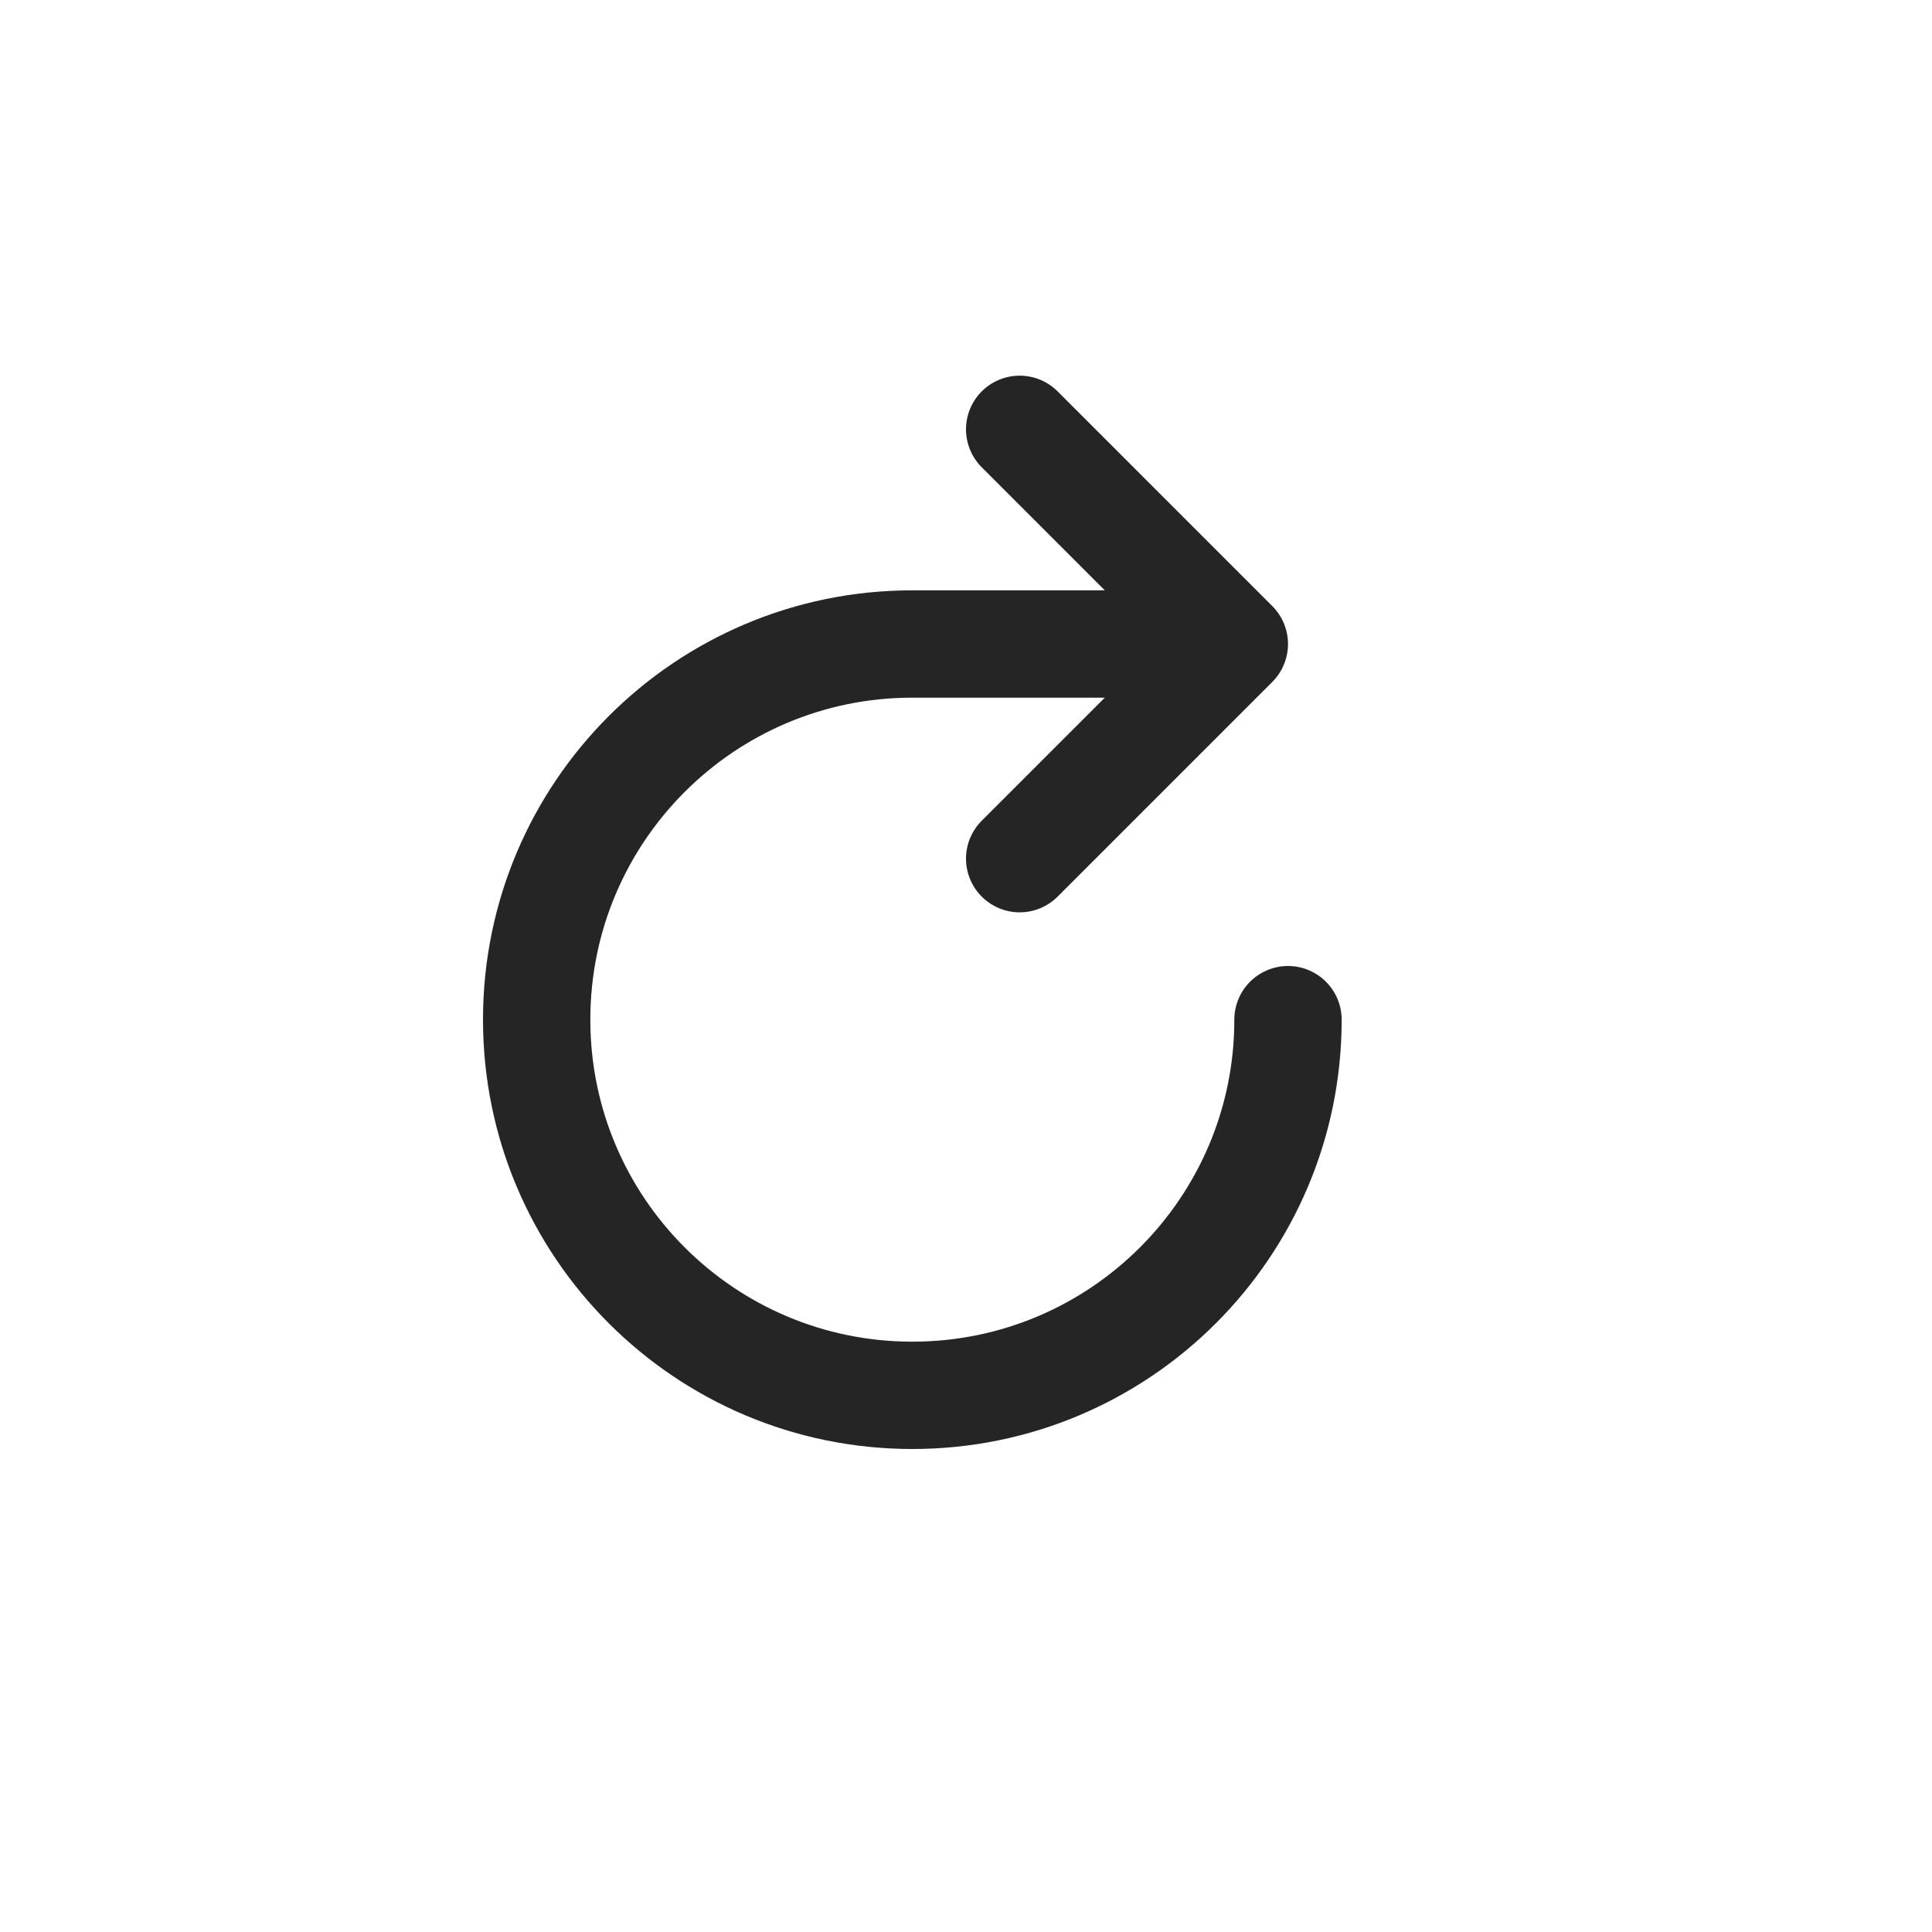 <svg width="18" height="18" viewBox="0 0 18 18" fill="none" xmlns="http://www.w3.org/2000/svg">
<path d="M12 9.5C12 11.433 10.433 13 8.5 13C6.567 13 5 11.433 5 9.5C5 7.567 6.567 6 8.5 6H10.95" stroke="#252525" stroke-linecap="round" stroke-linejoin="round"/>
<path d="M9.5 4L11.5 6L9.5 8" stroke="#252525" stroke-linecap="round" stroke-linejoin="round"/>
</svg>
